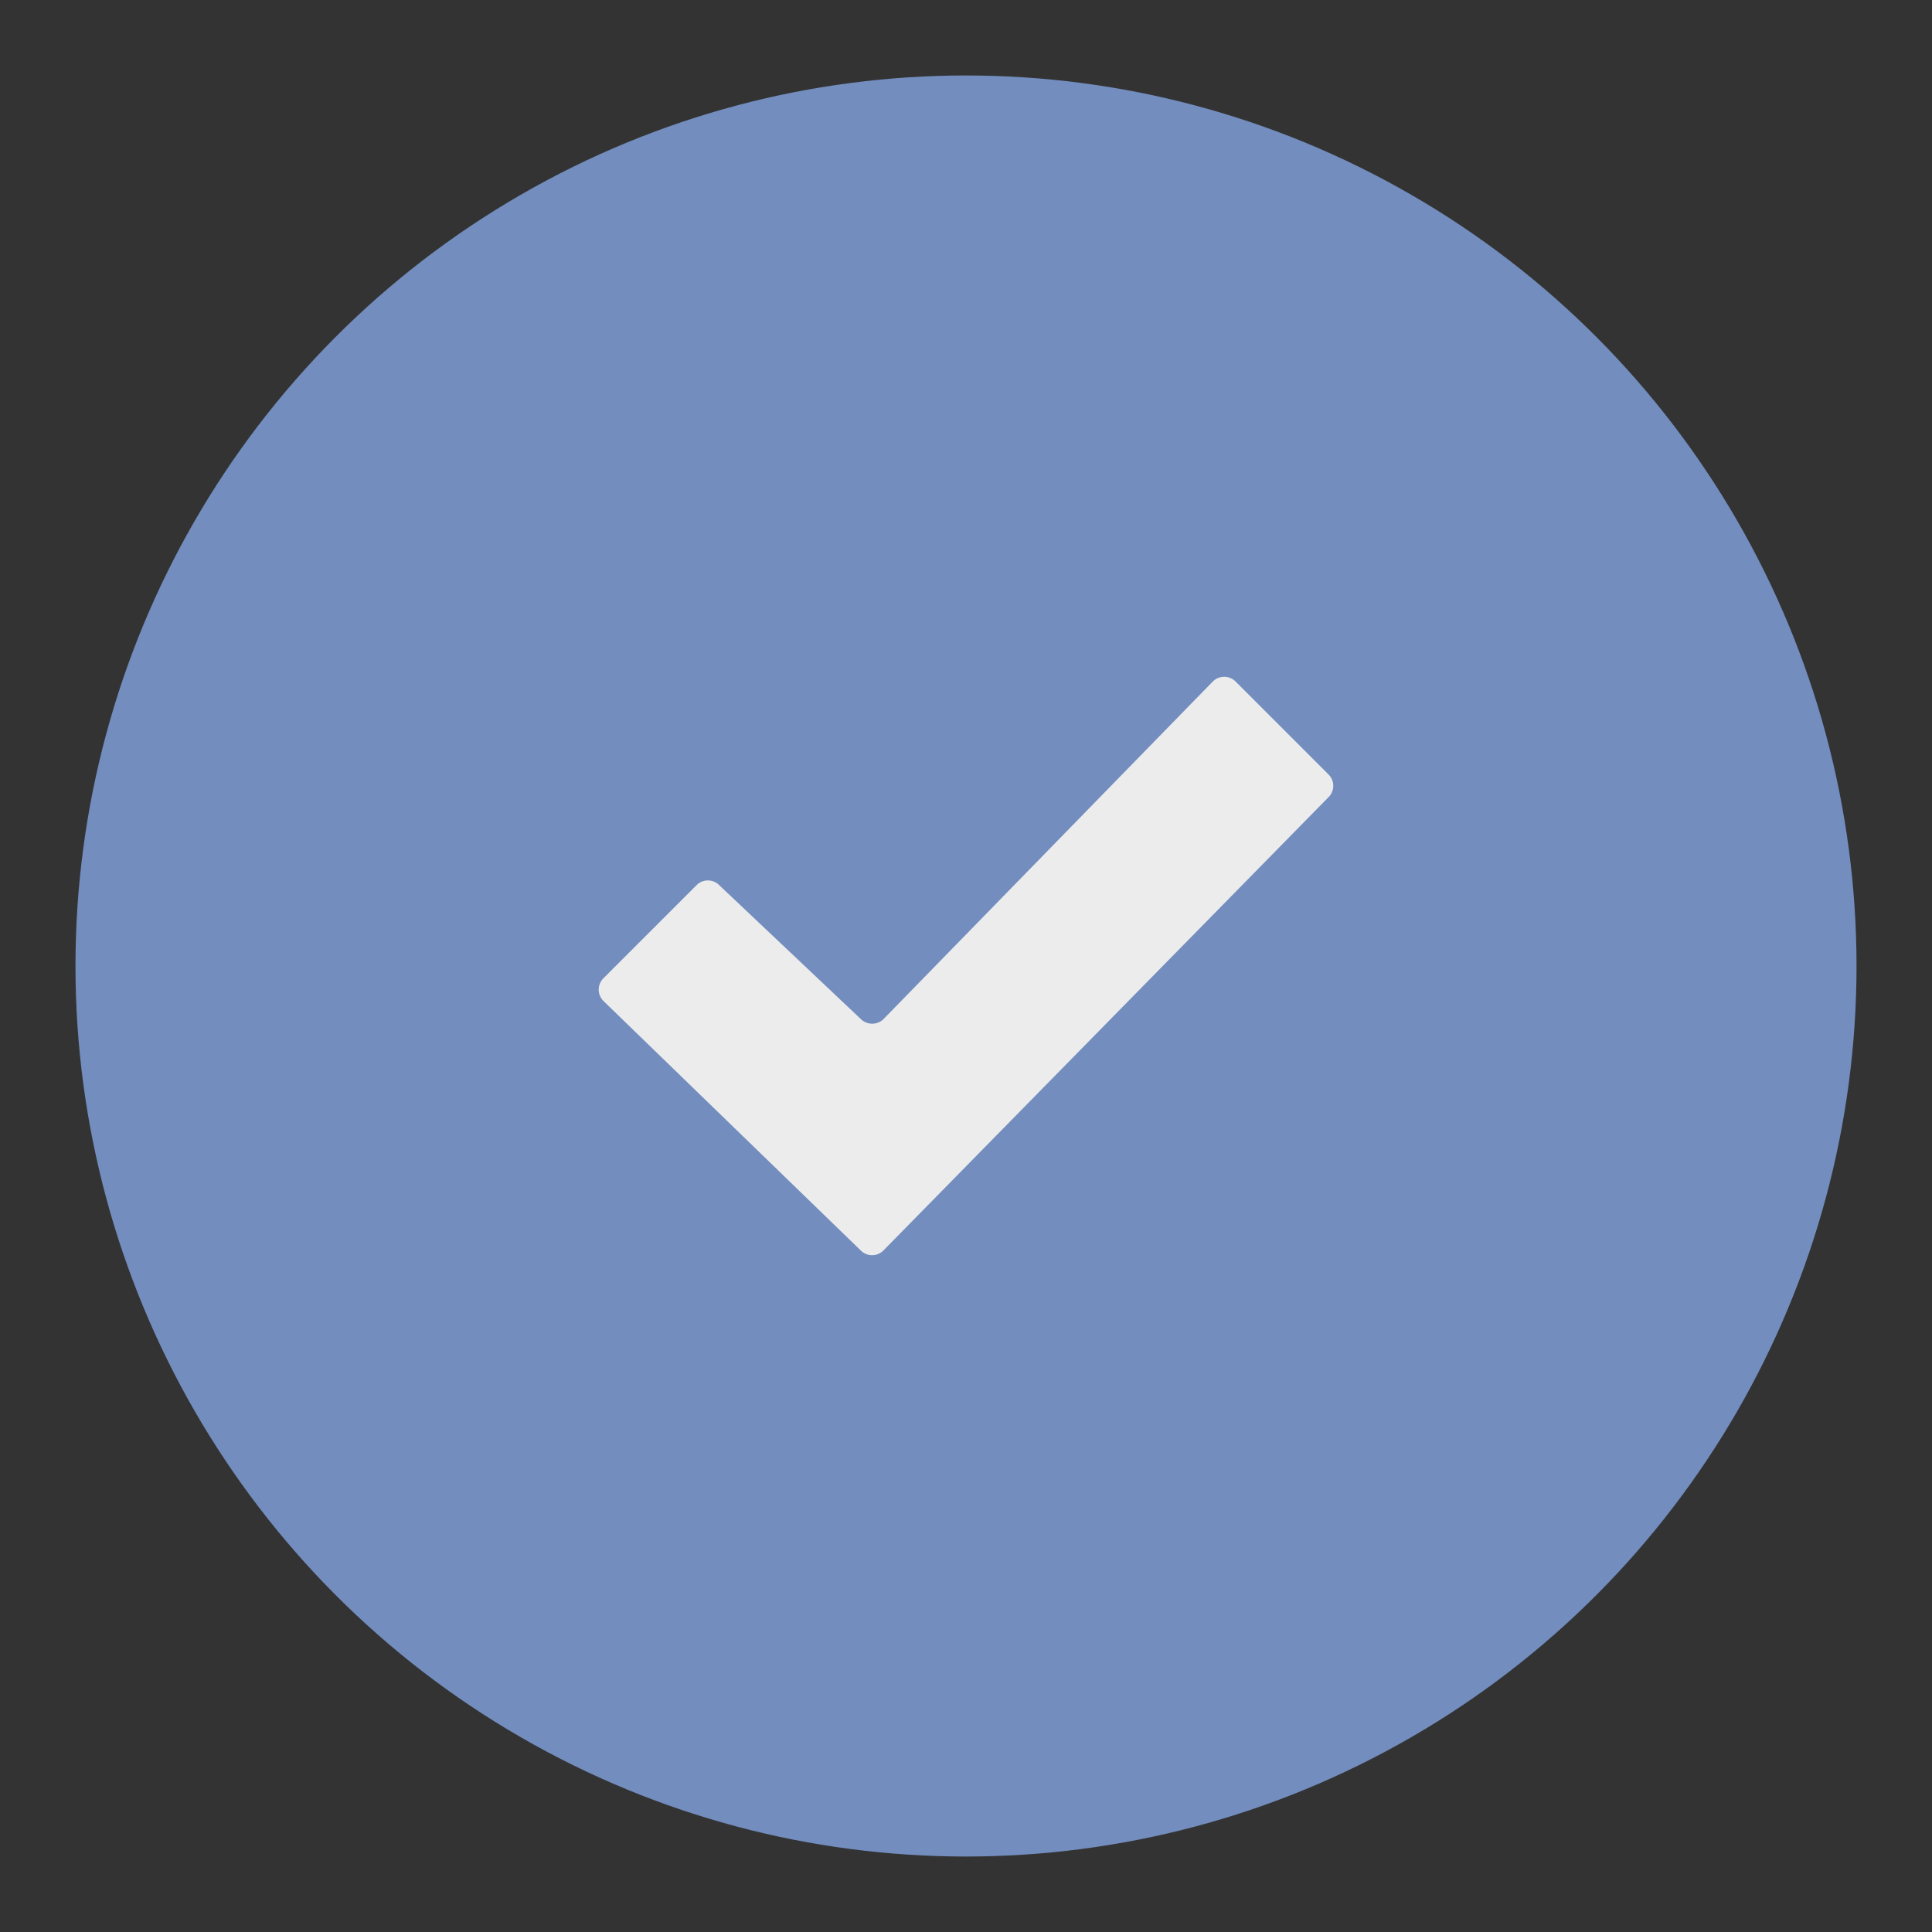 <svg xmlns="http://www.w3.org/2000/svg" viewBox="0 0 192 192"><rect x="0" y="0" width="192" height="192" fill="#333333" stroke="none"/><circle cx="96" cy="96" r="88" style="fill:#728dbe;fill-opacity:1;opacity:1;stroke:#728dbe;stroke-opacity:1;stroke-linecap:round;stroke-linejoin:round;isolation:isolate"/><path fill="#fff" d="m120.514 67.74-32.716 33.54a1.612 1.612 0 0 1-2.242 0L71.455 87.947a1.584 1.584 0 0 0-2.215 0l-9.265 9.265a1.594 1.594 0 0 0 0 2.27l25.572 24.794a1.584 1.584 0 0 0 2.242 0l44.25-45.066a1.584 1.584 0 0 0 0-2.233l-9.264-9.265a1.603 1.603 0 0 0-2.261.028z" style="fill:#ececec;fill-opacity:1;stroke-width:.927"/></svg>